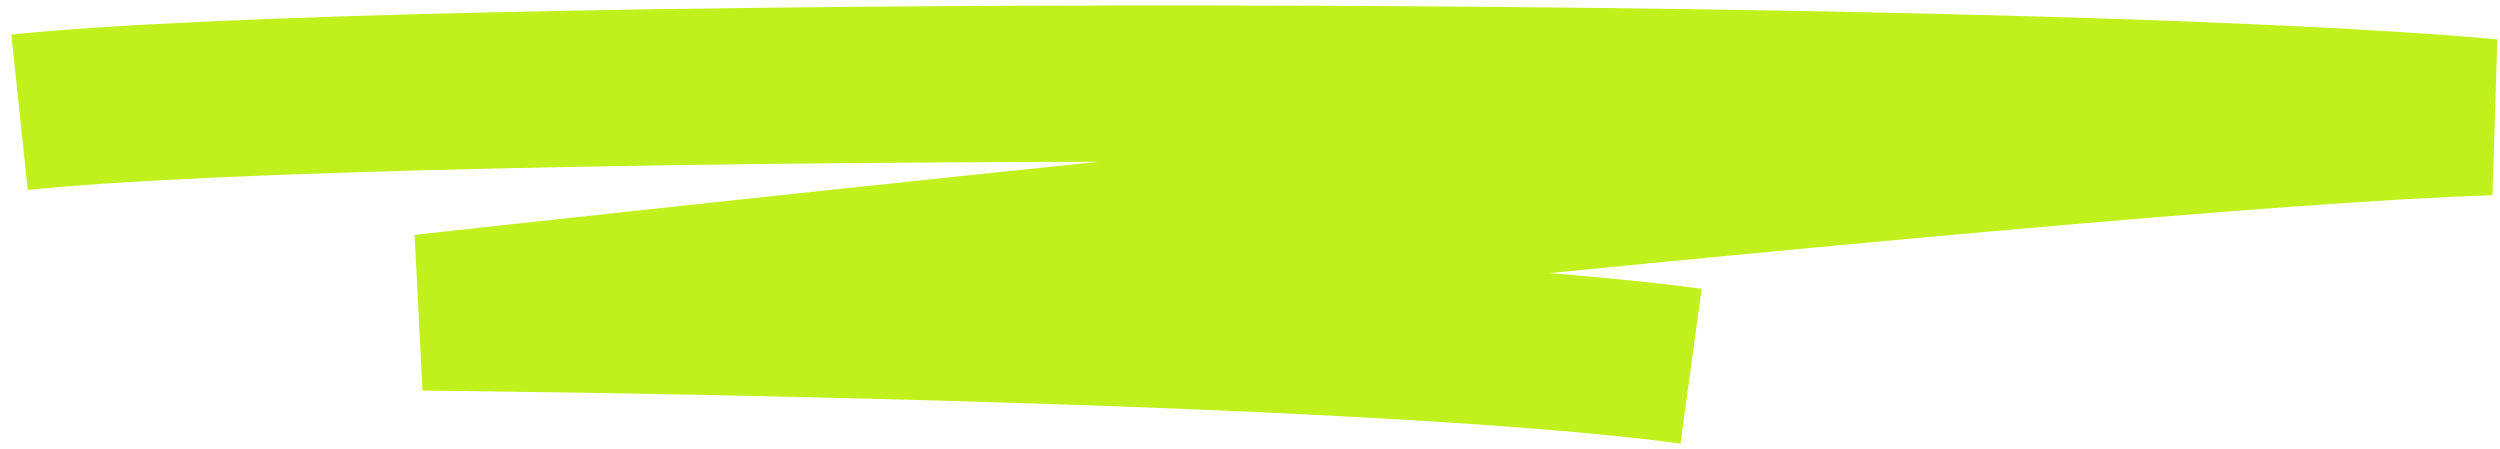 <svg width="768" height="138" viewBox="0 0 768 138" fill="none" xmlns="http://www.w3.org/2000/svg">
<path d="M6 34.5C119.5 22.5 617 22.5 765 36C639.499 39.583 130 96 130 96C130 96 417 98.5 519.5 112.5" stroke="#C1F11D" stroke-width="48"/>
</svg>
